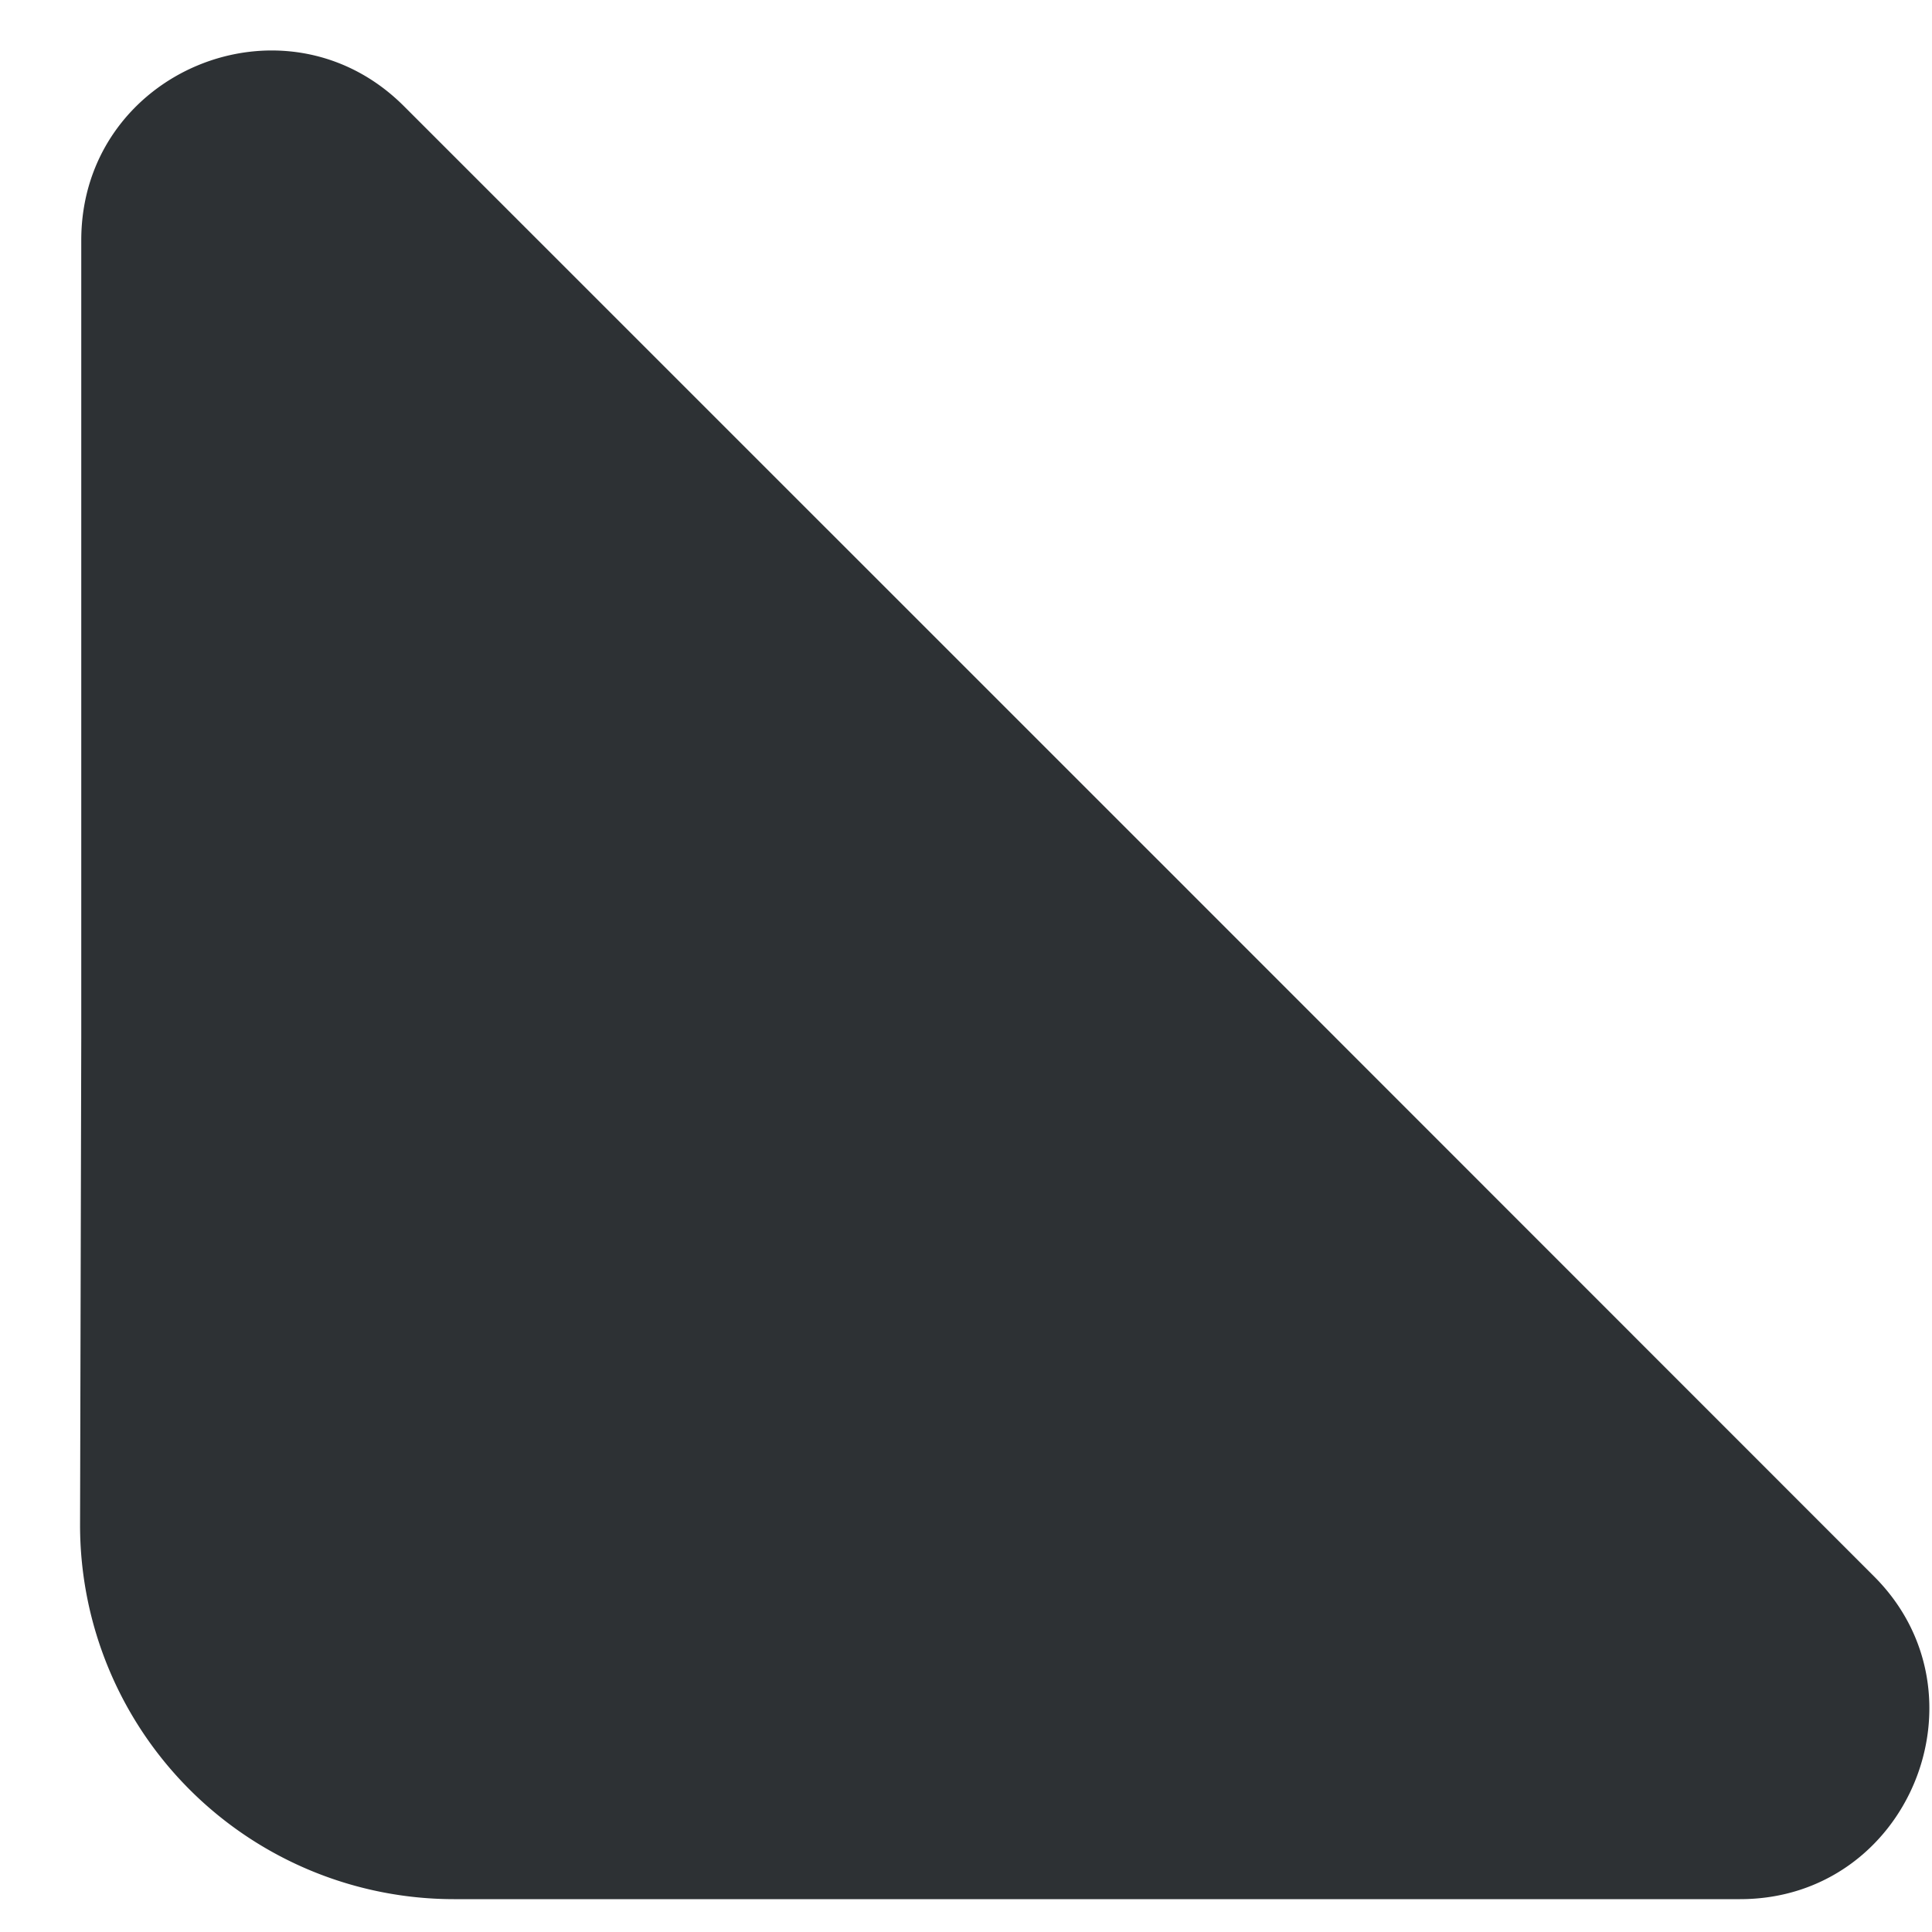 <svg width="16" height="16" fill="none" xmlns="http://www.w3.org/2000/svg"><path d="M.673 1.99v6.602l-.01 4.041a3.098 3.098 0 0 0 3.095 3.095H14.41c1.399 0 2.088-1.696 1.11-2.673L9.753 7.286 3.346.88C2.36-.107.673.592.673 1.99z" fill="#2D3134"/></svg>